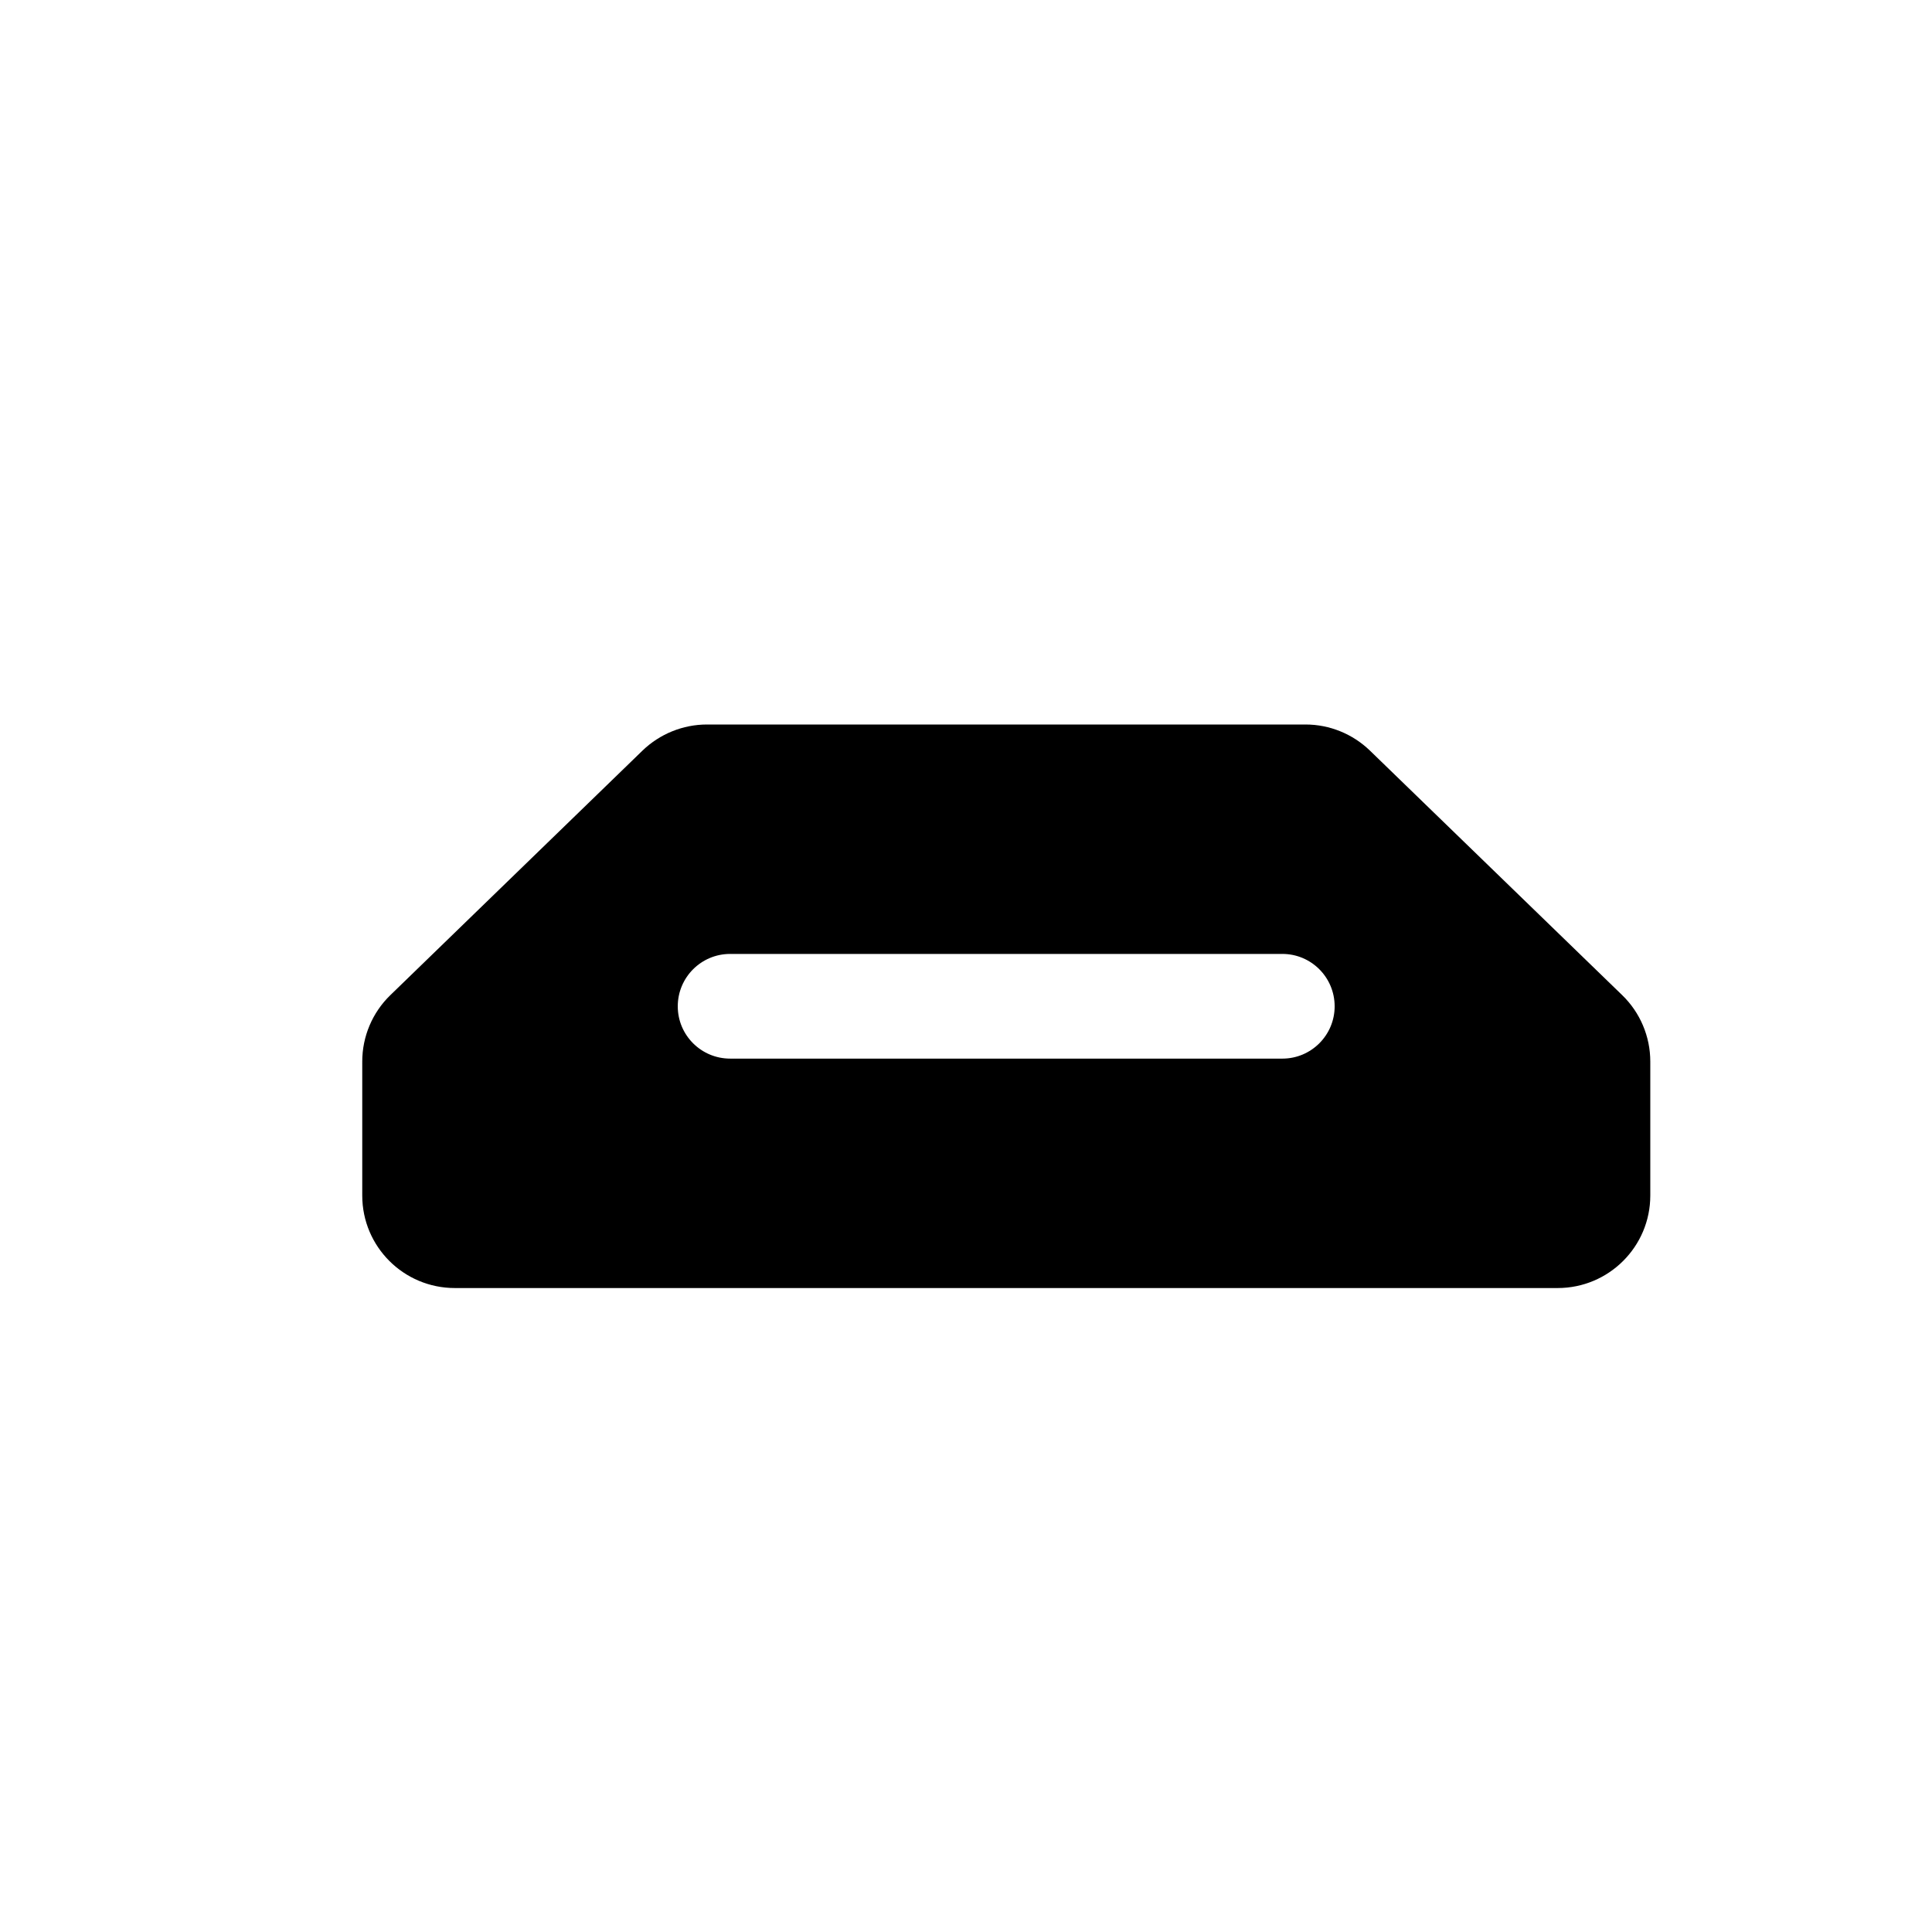 <svg width="16" height="16" viewBox="0 0 16 16" fill="none" xmlns="http://www.w3.org/2000/svg">
<path fill-rule="evenodd" clip-rule="evenodd" d="M5.321 6.216C5.464 6.078 5.656 6 5.855 6H10.812C11.011 6 11.202 6.078 11.345 6.216L13.434 8.241C13.583 8.385 13.667 8.584 13.667 8.791V9.901C13.667 10.324 13.323 10.667 12.9 10.667H3.767C3.343 10.667 3 10.324 3 9.901V8.791C3 8.584 3.084 8.385 3.233 8.241L5.321 6.216ZM6.047 7.9C5.807 7.9 5.613 8.094 5.613 8.334C5.613 8.573 5.807 8.767 6.047 8.767H10.62C10.859 8.767 11.053 8.573 11.053 8.334C11.053 8.094 10.859 7.9 10.62 7.9H6.047Z" fill="black"/>
</svg>
